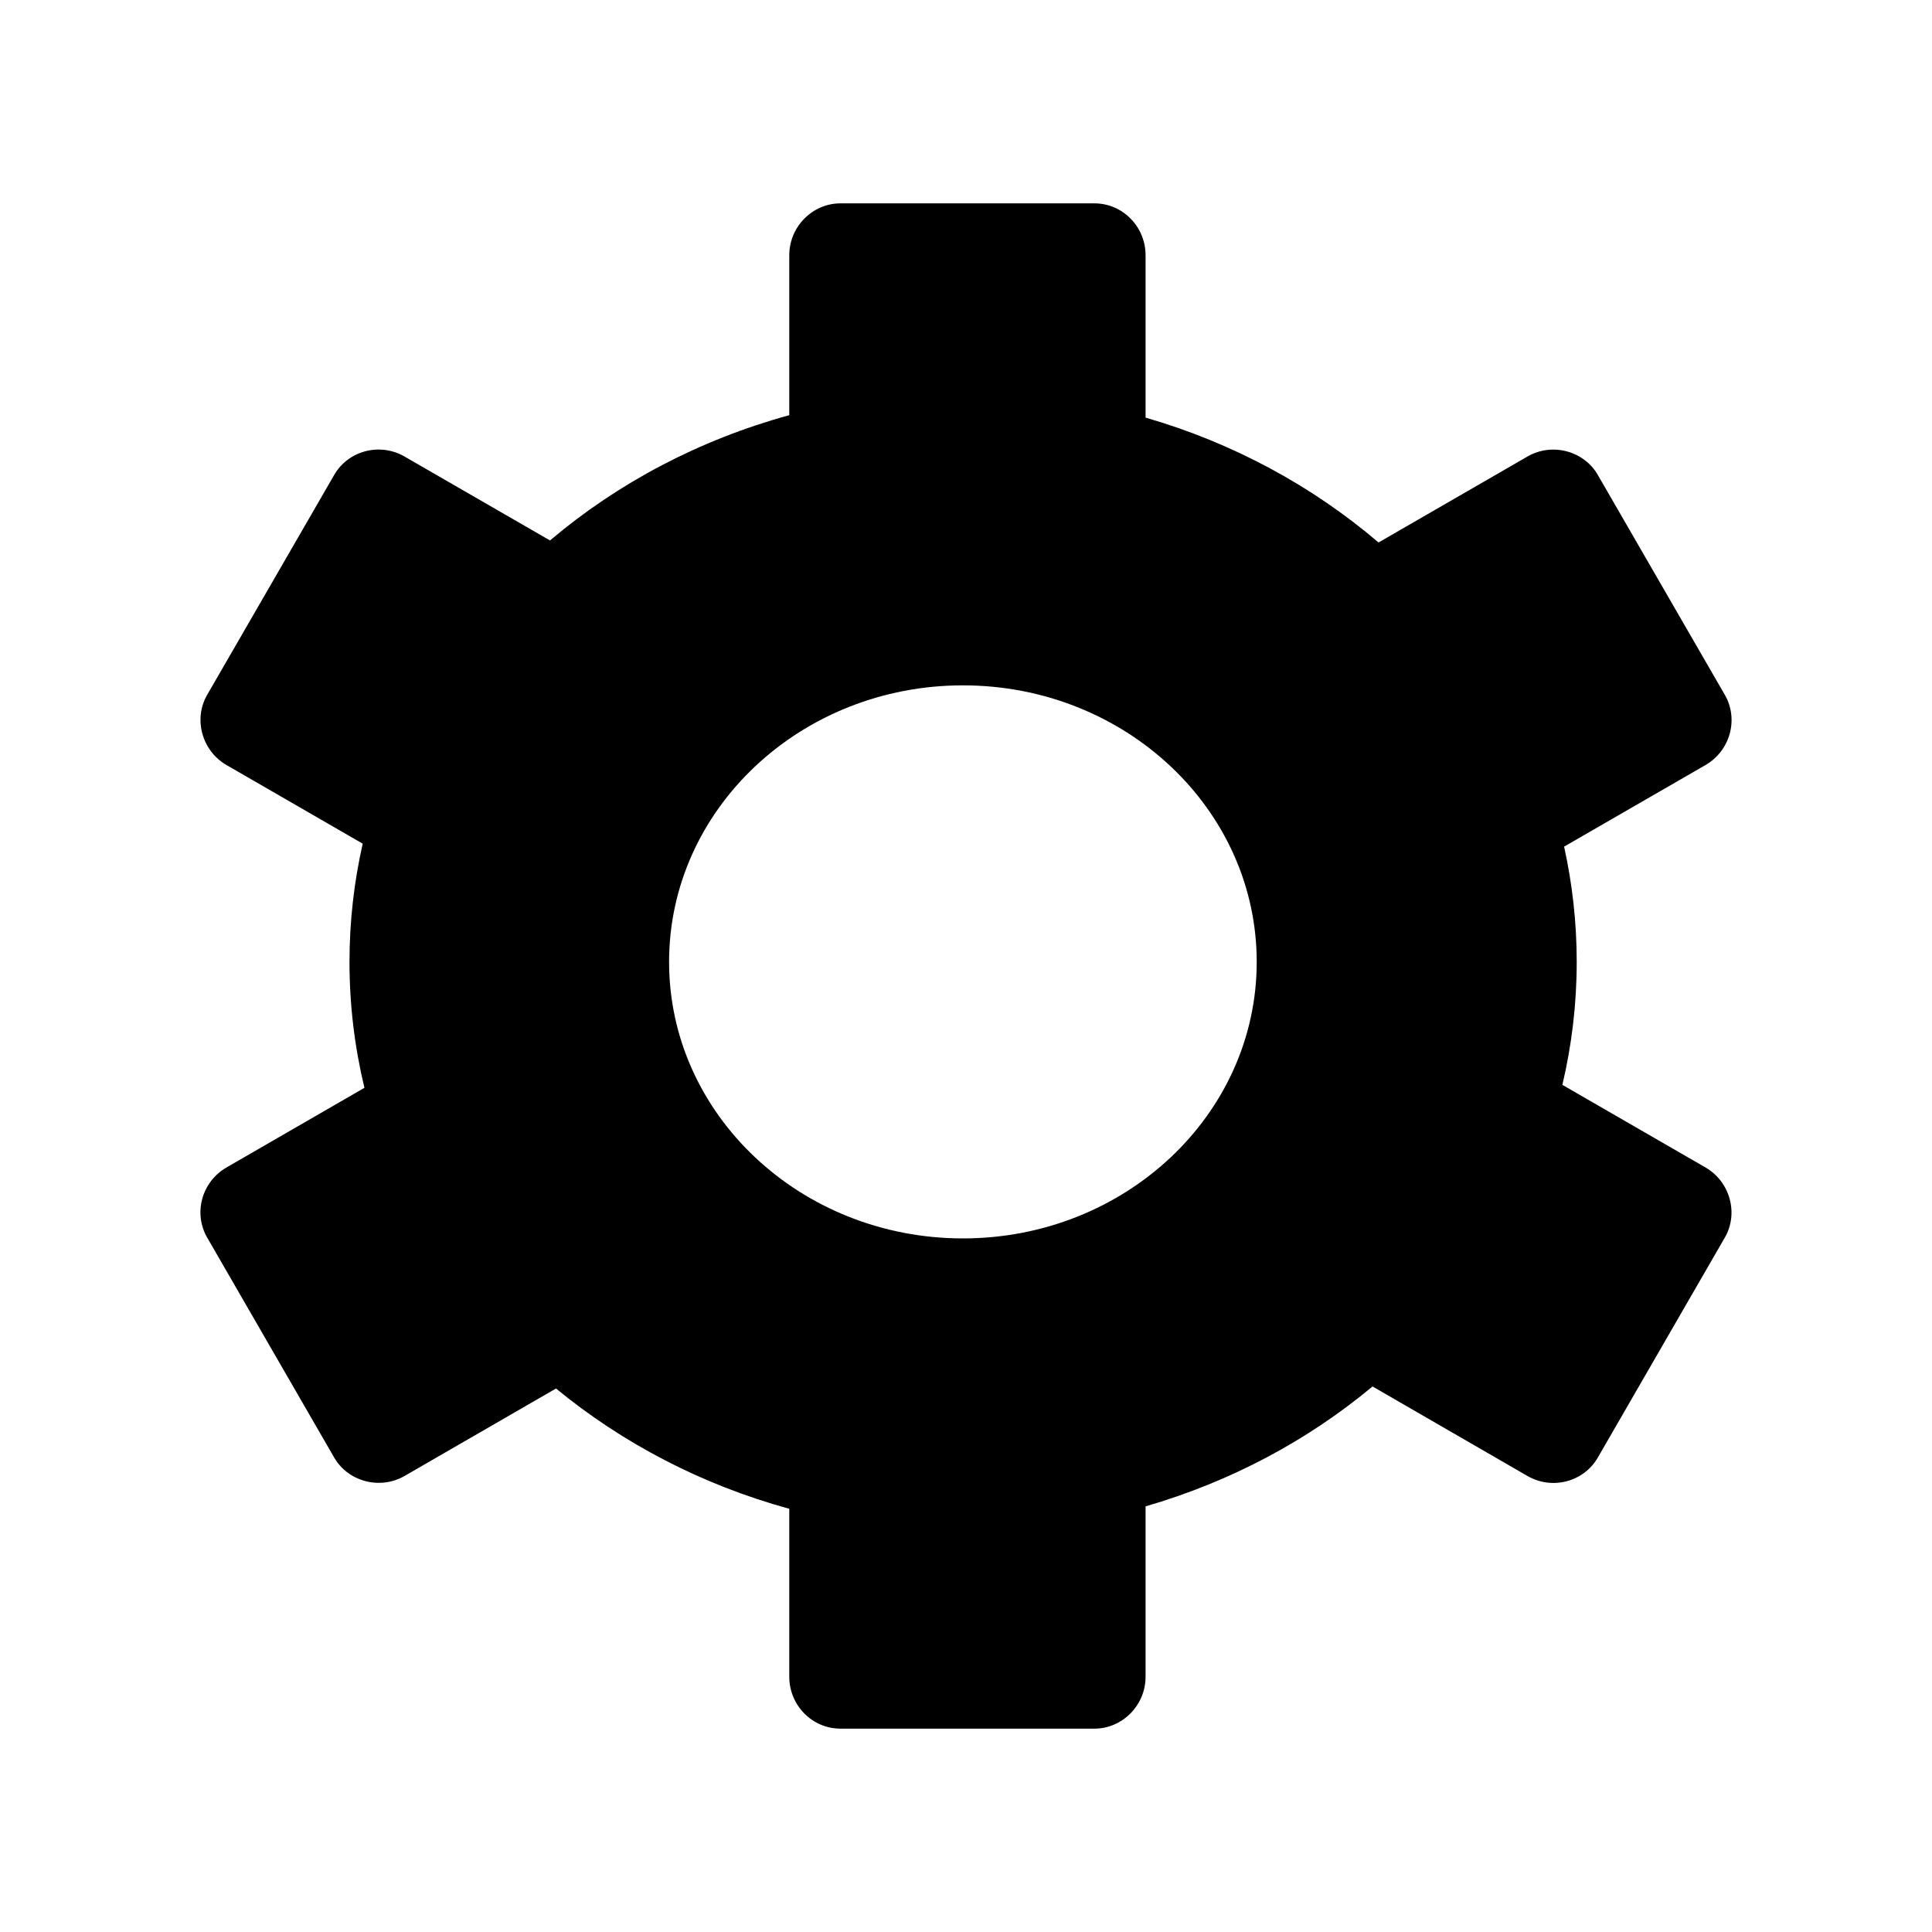 <?xml version="1.0" encoding="UTF-8" standalone="no"?>
<svg width="19px" height="19px" viewBox="0 0 19 19" version="1.1" xmlns="http://www.w3.org/2000/svg" xmlns:xlink="http://www.w3.org/1999/xlink" xmlns:sketch="http://www.bohemiancoding.com/sketch/ns">
    <!-- Generator: Sketch 3.4.2 (15855) - http://www.bohemiancoding.com/sketch -->
    <title>full-settings</title>
    <desc>Created with Sketch.</desc>
    <defs></defs>
    <g id="pivot" stroke="none" stroke-width="1" fill="none" fill-rule="evenodd" sketch:type="MSPage">
        <g id="full-settings" sketch:type="MSArtboardGroup" fill="#000000">
            <path d="M11.266,4.107 L11.266,2.51 C11.266,2.23 11.041,2 10.764,2 L8.264,2 C7.992,2 7.762,2.228 7.762,2.51 L7.762,4.083 C6.876,4.326 6.074,4.752 5.409,5.315 L3.979,4.49 C3.737,4.35 3.426,4.43 3.287,4.67 L2.037,6.834 C1.901,7.07 1.984,7.383 2.228,7.524 L3.567,8.297 C3.482,8.672 3.437,9.061 3.437,9.46 C3.437,9.885 3.488,10.3 3.584,10.698 L2.228,11.481 C1.985,11.621 1.899,11.93 2.037,12.17 L3.287,14.335 C3.423,14.57 3.736,14.655 3.979,14.515 L5.468,13.655 C6.122,14.193 6.902,14.602 7.762,14.838 L7.762,16.49 C7.762,16.77 7.987,17 8.264,17 L10.764,17 C11.036,17 11.266,16.772 11.266,16.49 L11.266,14.814 C12.102,14.572 12.861,14.166 13.498,13.635 L15.021,14.515 C15.263,14.655 15.574,14.575 15.713,14.335 L16.963,12.17 C17.099,11.935 17.016,11.622 16.772,11.481 L15.365,10.669 C15.457,10.279 15.506,9.875 15.506,9.46 C15.506,9.072 15.463,8.693 15.382,8.326 L16.772,7.524 C17.015,7.384 17.101,7.074 16.963,6.834 L15.713,4.67 C15.577,4.434 15.264,4.349 15.021,4.49 L13.557,5.335 C12.908,4.781 12.128,4.356 11.266,4.107 Z M9.47,12.179 C11.065,12.179 12.359,10.961 12.359,9.46 C12.359,7.958 11.065,6.74 9.47,6.74 C7.874,6.74 6.58,7.958 6.58,9.46 C6.58,10.961 7.874,12.179 9.47,12.179 Z" id="Rectangle-21-Copy-7" sketch:type="MSShapeGroup"></path>
        </g>
    </g>
</svg>